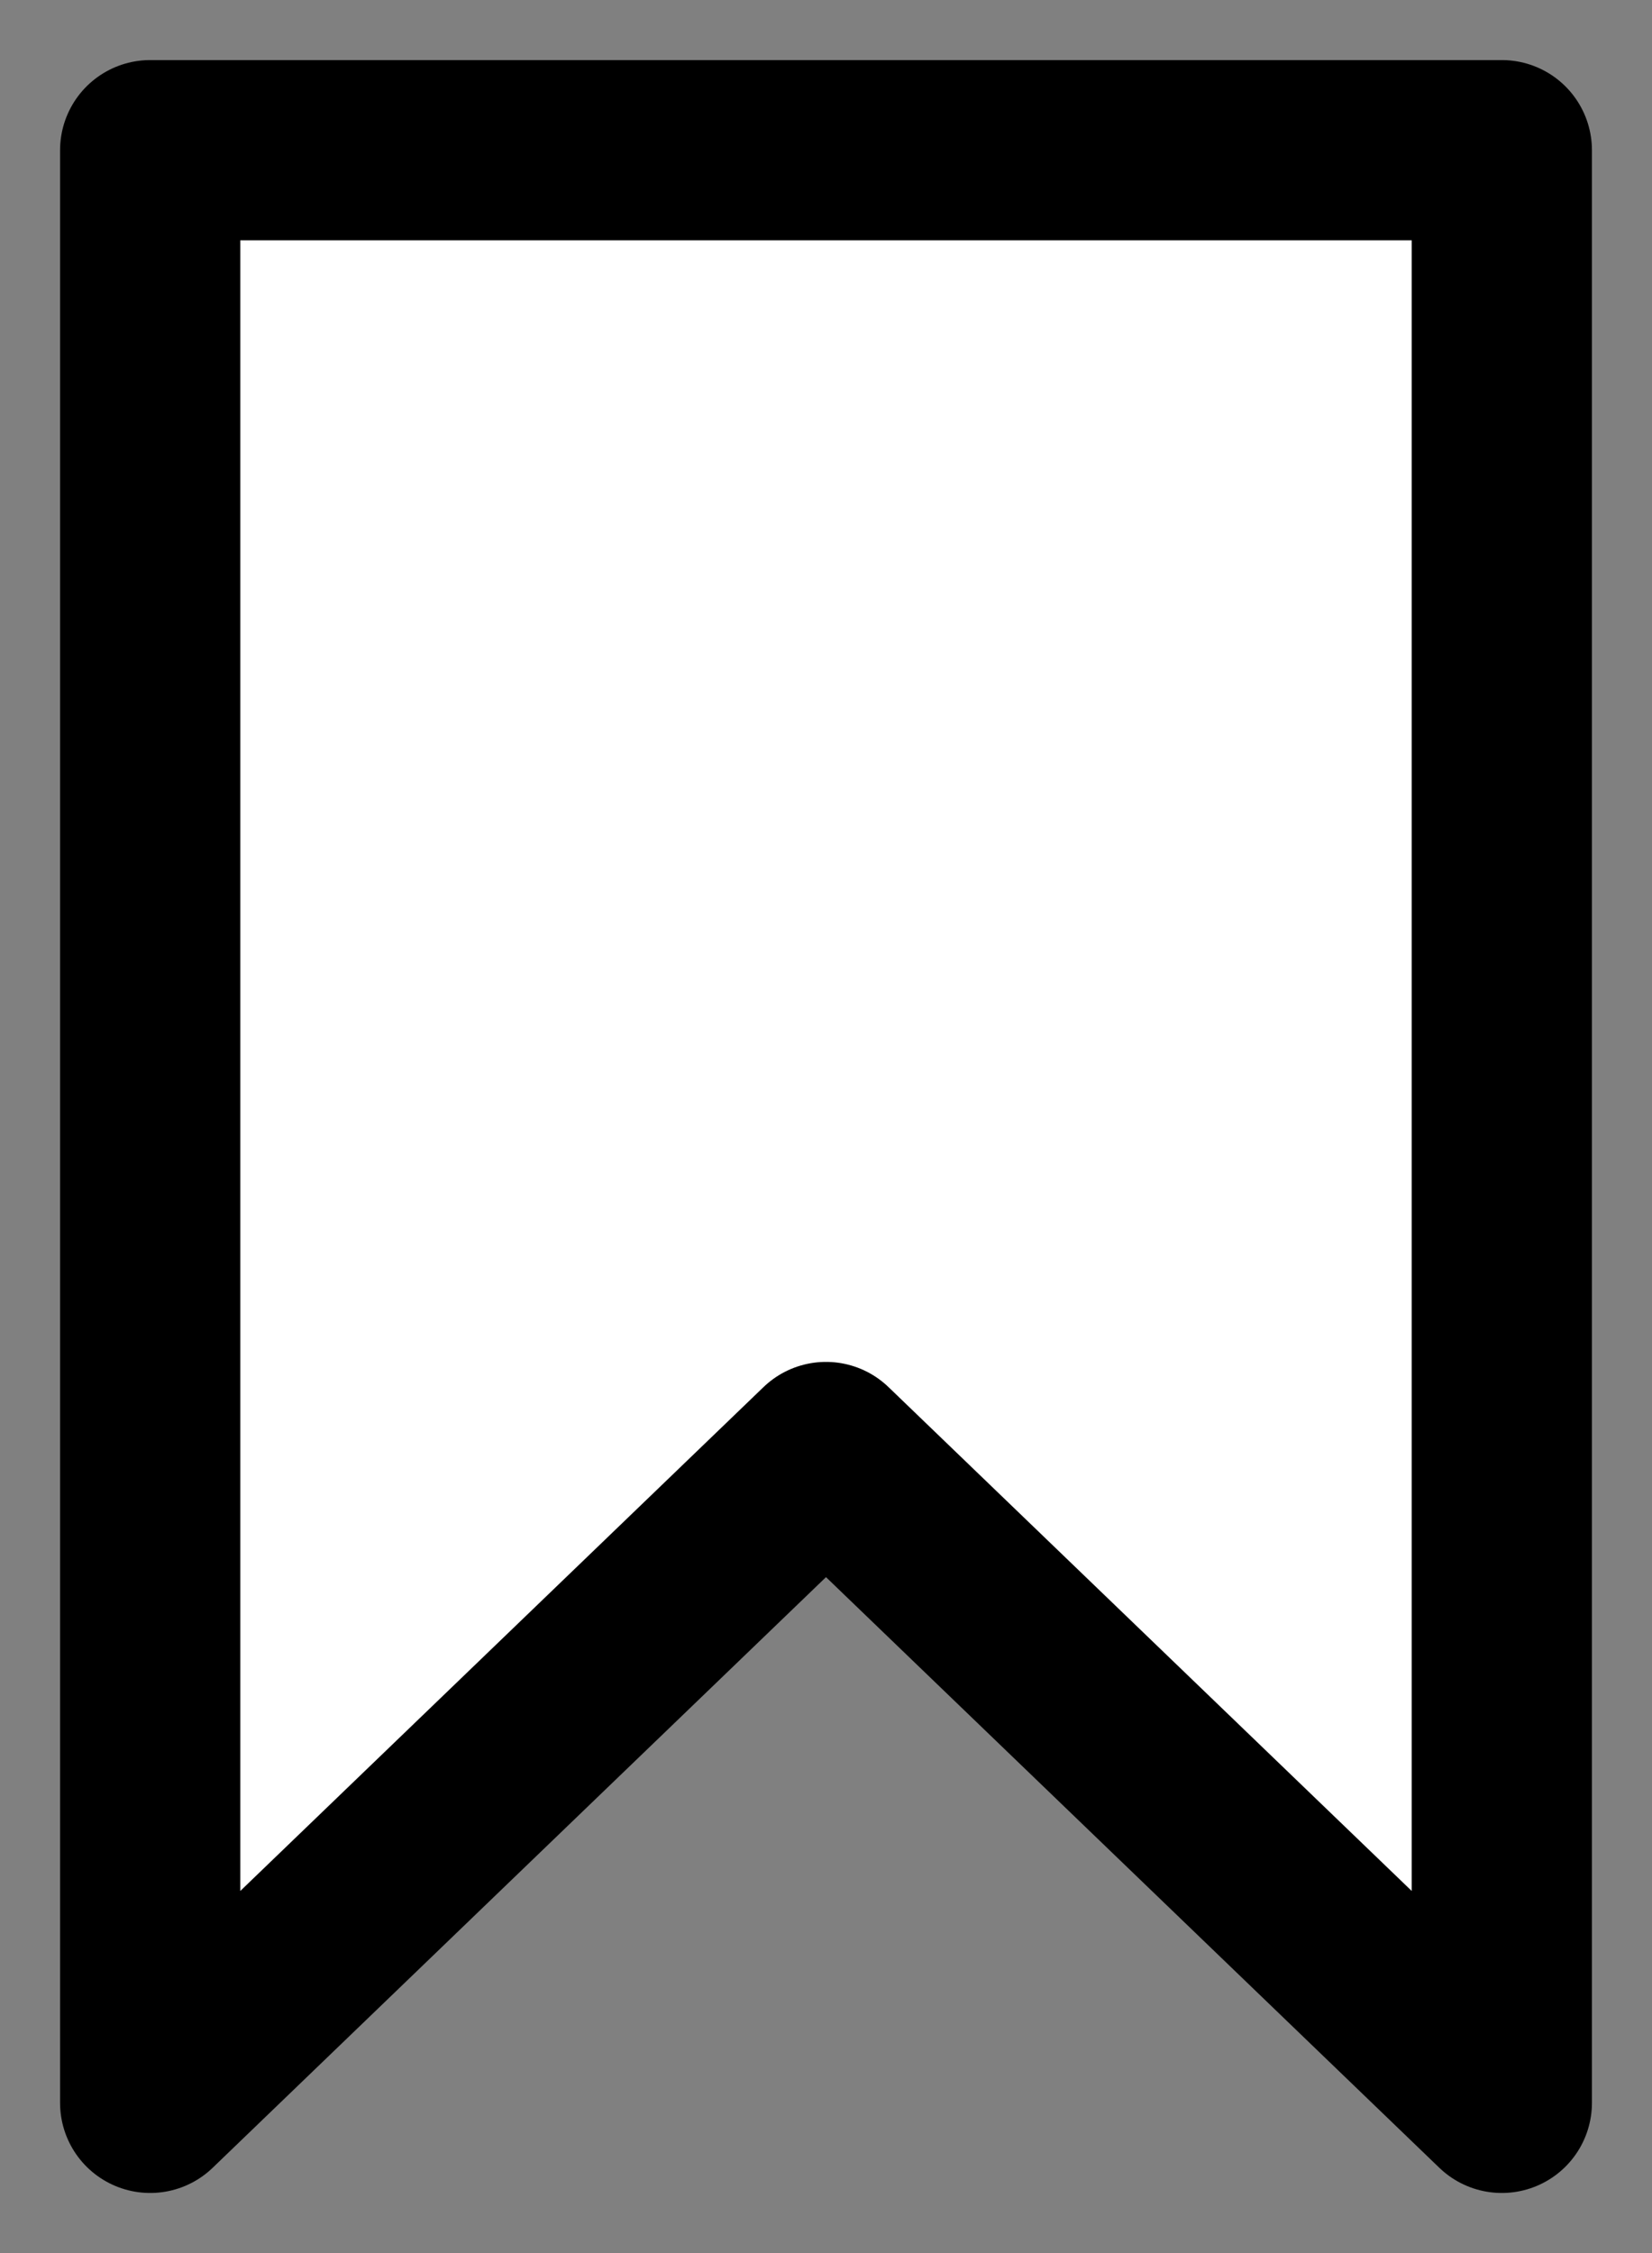 <?xml version="1.0"?>
<svg width="11" height="15" xmlns="http://www.w3.org/2000/svg" xmlns:svg="http://www.w3.org/2000/svg" xmlns:se="http://svg-edit.googlecode.com" class="SvgSymbol-module_root__2CsRW SvgSymbol-module_medium__2eF5L SvgSymbol-module_shareBookmark__QEJOS SvgSymbol-module_isInToolbar__3SaIh" data-testid="svg-symbol">
 <rect width="100%" height="100%" fill="#808080" stroke="none"/>
 <g class="layer">
  <title>Layer 1</title>
  <path clip-rule="evenodd" d="m10,14l-4.5,-4.333l-4.5,4.333l0,-13l9,0l0,13z" fill="#ffffff" id="svg_1" stroke="currentColor" stroke-linecap="round" stroke-linejoin="round" stroke-width="1.2"/>
 </g>
</svg>